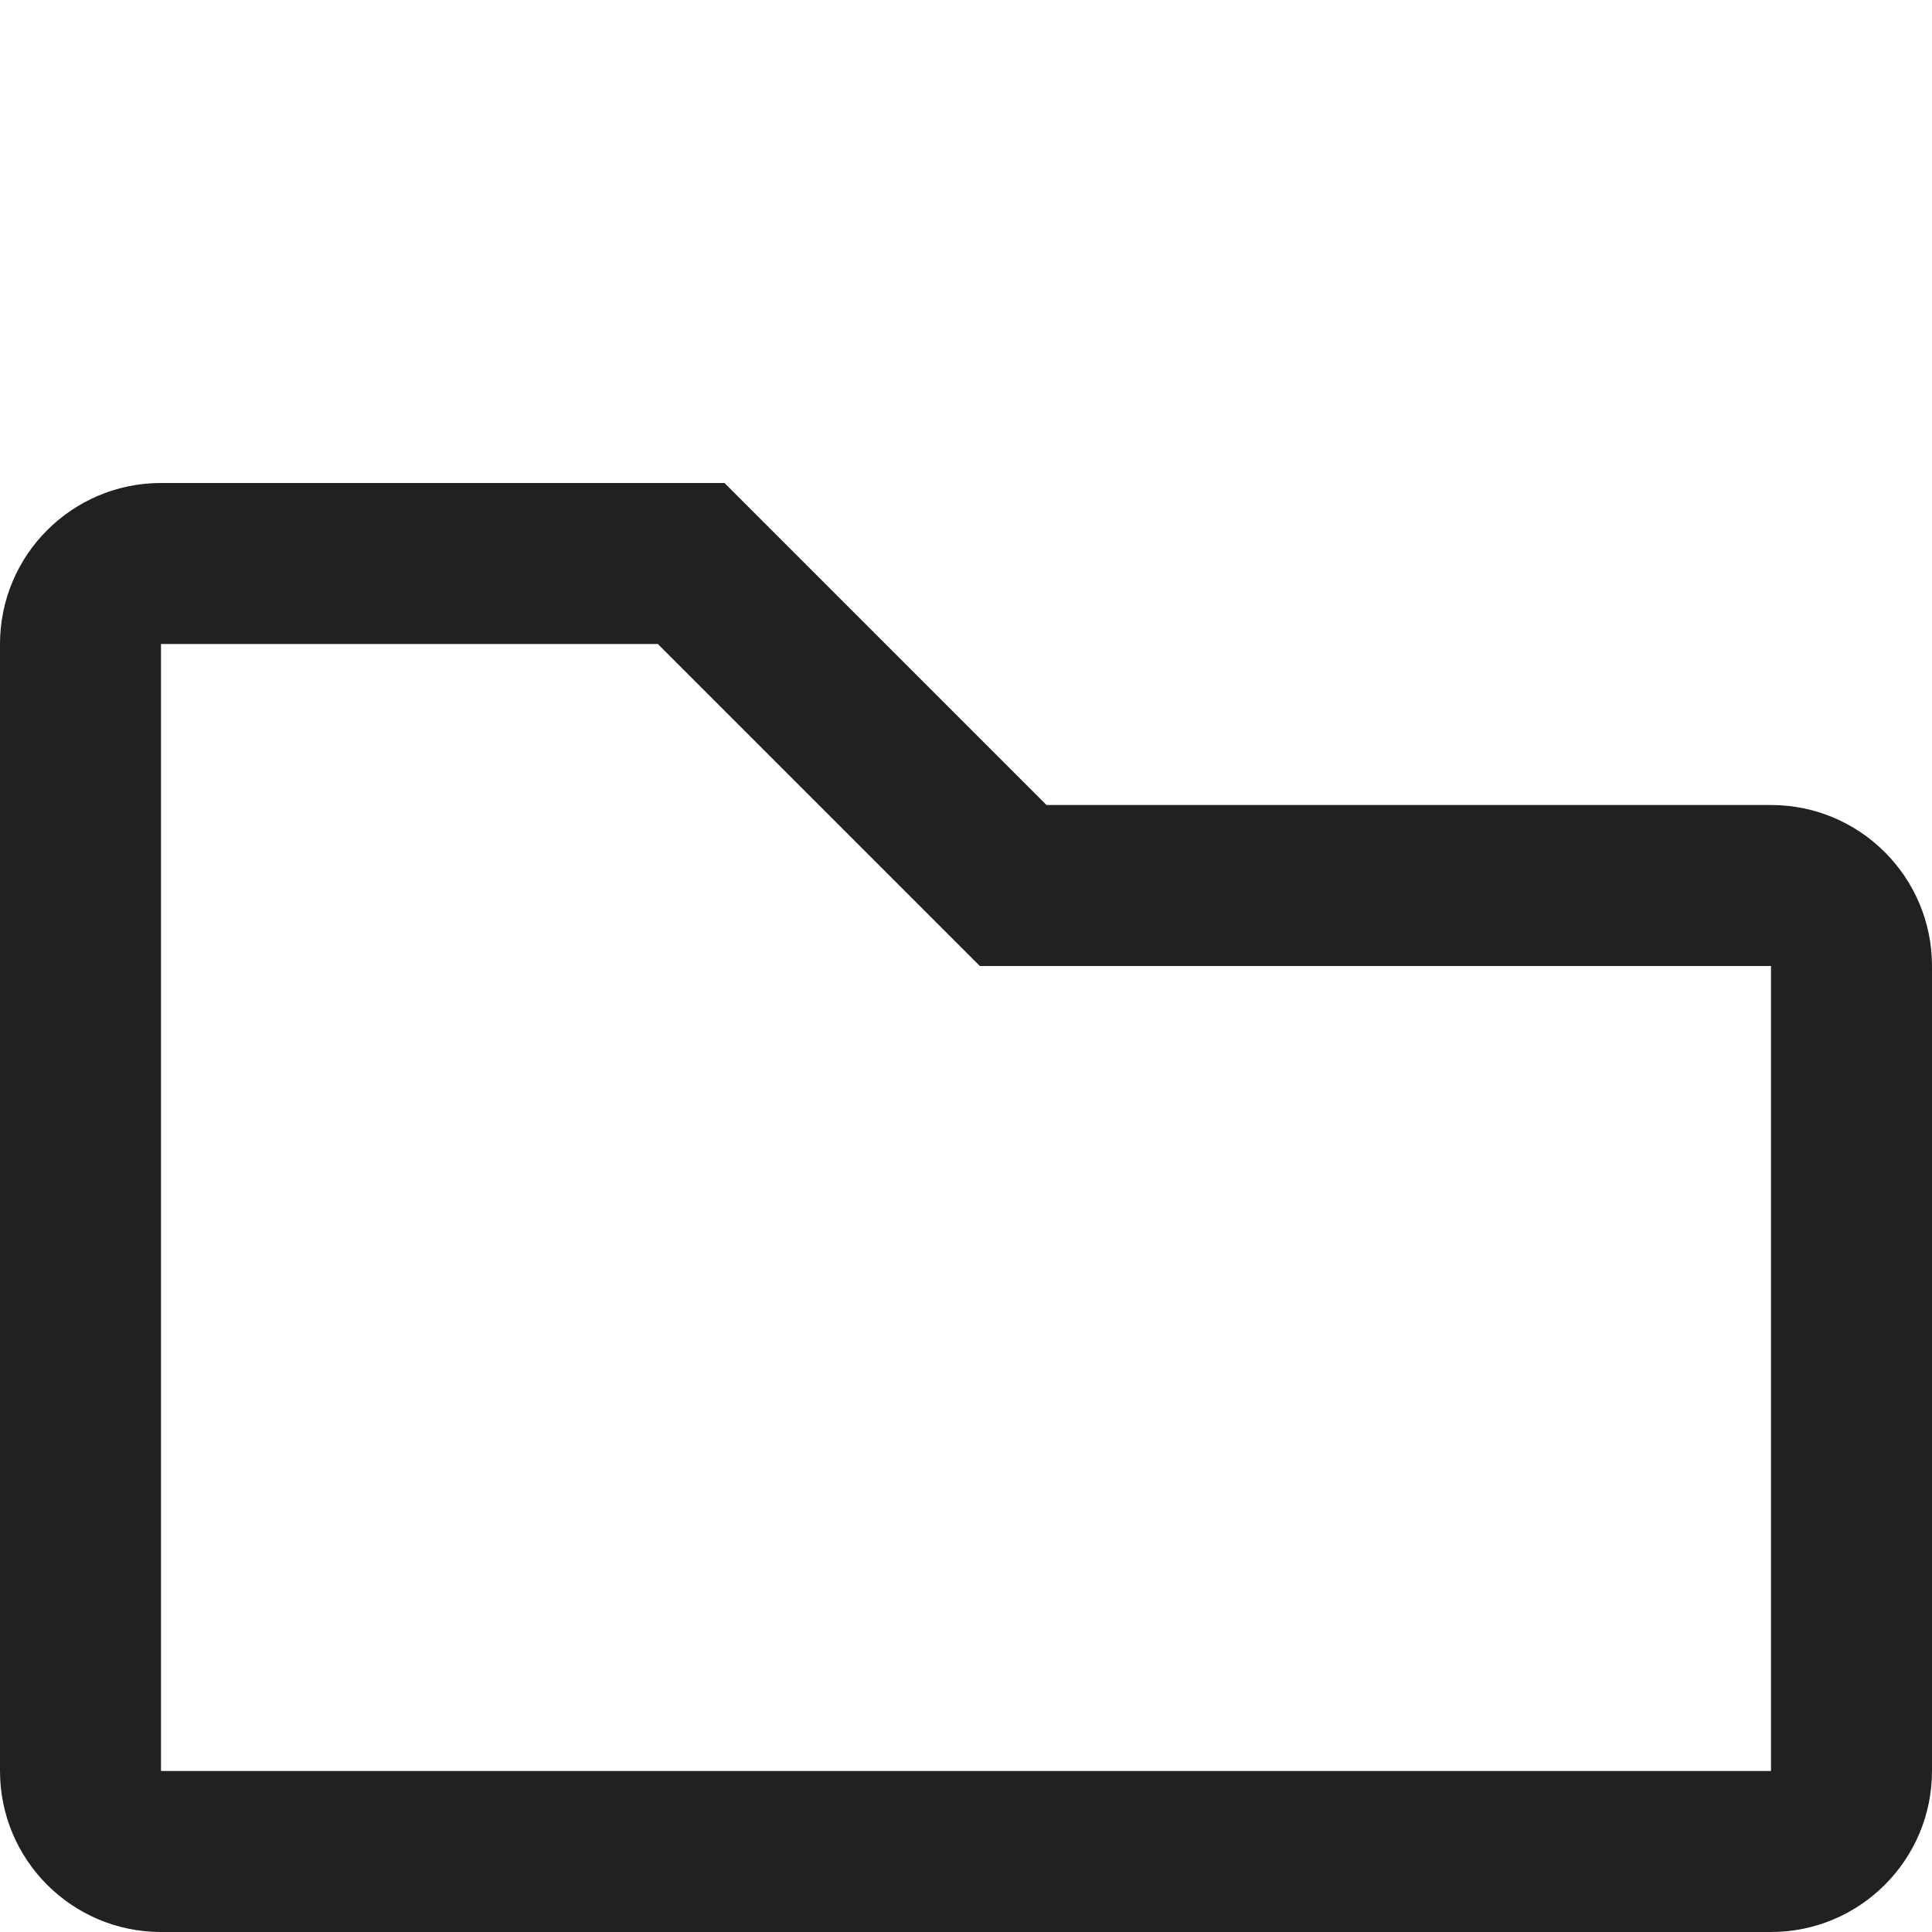 <svg xmlns="http://www.w3.org/2000/svg" xmlns:svg="http://www.w3.org/2000/svg" id="SVGRoot" width="12" height="12" version="1.1" viewBox="0 0 12 12"><g id="layer1"><path style="fill:#212121;fill-opacity:1;fill-rule:evenodd;stroke:none;stroke-width:1.5px;stroke-linecap:butt;stroke-linejoin:miter;stroke-opacity:1" id="path1732" d="M 1,3 C 0.448,3 0,3.448 0,4 v 7 c 0,0.552 0.448,1 1,1 h 10 c 0.552,0 1,-0.448 1,-1 V 6 C 12,5.448 11.552,5 11,5 H 6.5 l -2,-2 z m 0,1 h 3.086 l 2,2 H 11 v 5 H 1 Z"/></g></svg>